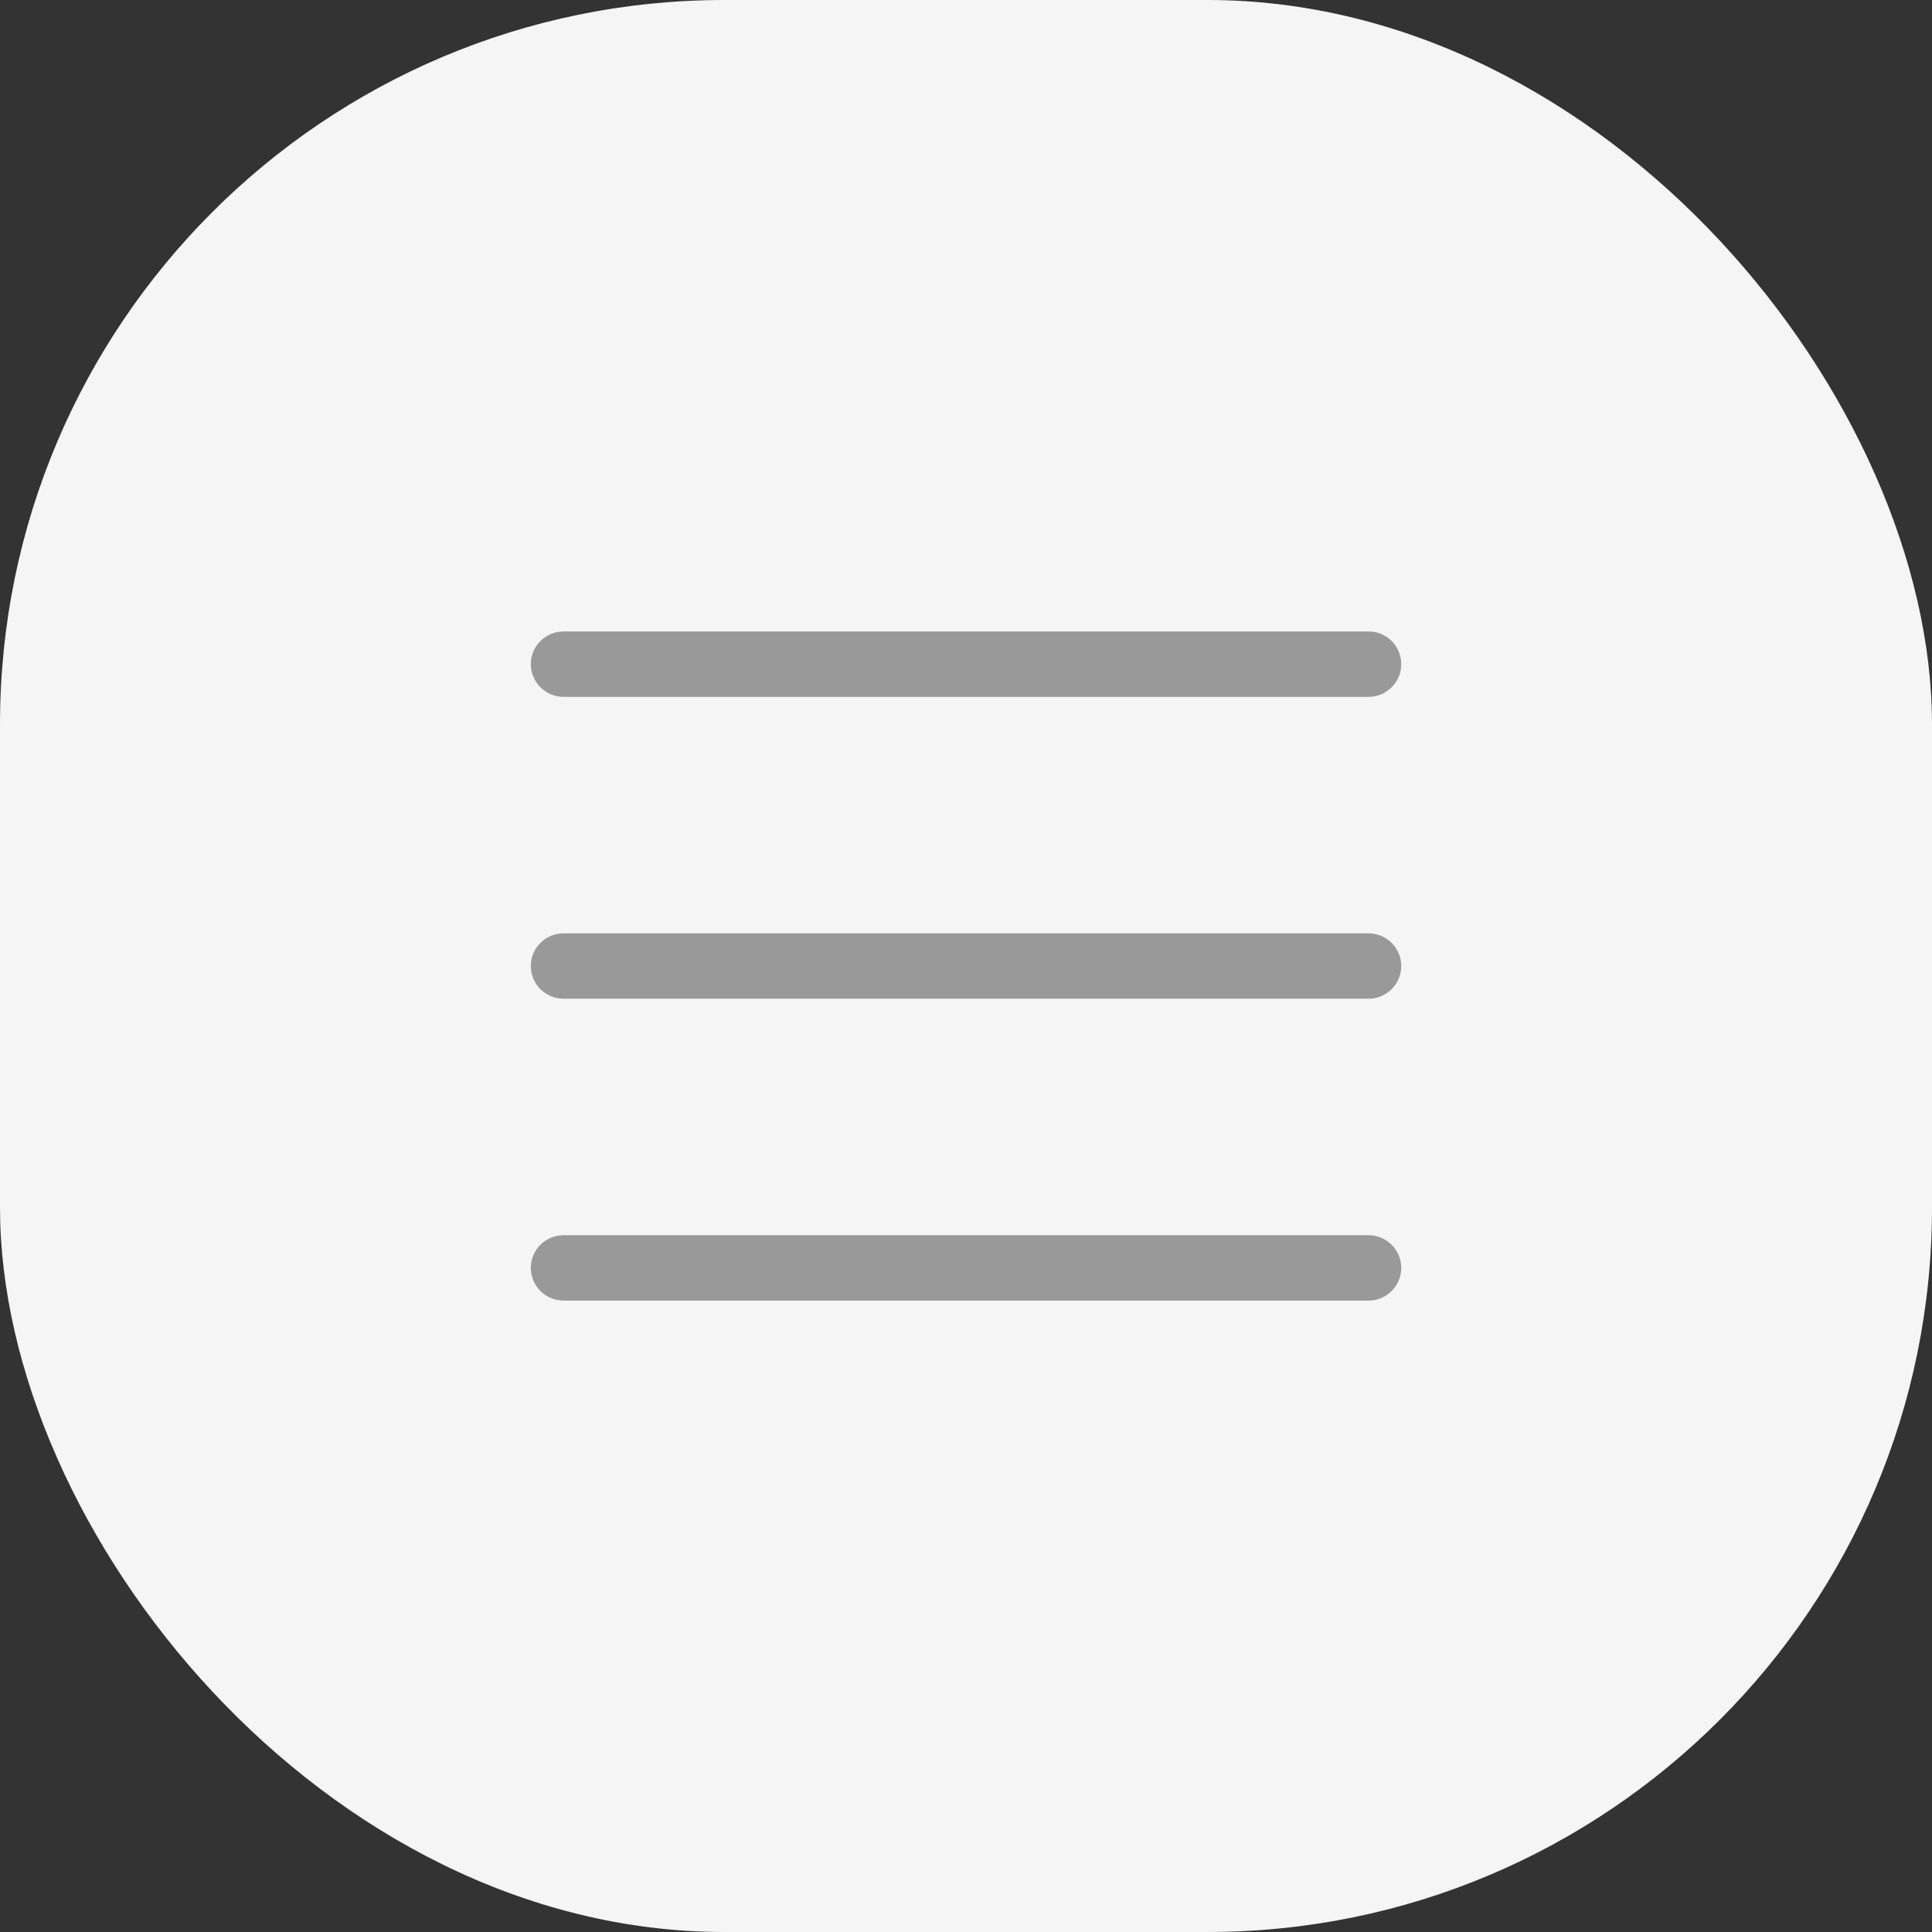 <svg width="32" height="32" viewBox="0 0 32 32" fill="none" xmlns="http://www.w3.org/2000/svg">
<rect x="0" y="0" width="32" height="32" fill="#333333" stroke="none"/>
<rect width="32" height="32" rx="12" fill="#F5F5F5"/>
<path fill-rule="evenodd" clip-rule="evenodd" d="M8.792 11C8.792 10.701 9.035 10.459 9.334 10.459L22.667 10.459C22.966 10.459 23.209 10.701 23.209 11C23.209 11.299 22.966 11.542 22.667 11.542L9.334 11.542C9.035 11.542 8.792 11.299 8.792 11ZM22.667 16.542L9.334 16.542C9.034 16.542 8.792 16.299 8.792 16C8.792 15.701 9.034 15.459 9.334 15.459L22.667 15.459C22.966 15.459 23.209 15.701 23.209 16C23.209 16.299 22.966 16.542 22.667 16.542ZM8.792 21C8.792 20.701 9.034 20.459 9.334 20.459H22.667C22.966 20.459 23.209 20.701 23.209 21C23.209 21.299 22.966 21.542 22.667 21.542L9.334 21.542C9.034 21.542 8.792 21.299 8.792 21Z" fill="#999999"/>
</svg>
